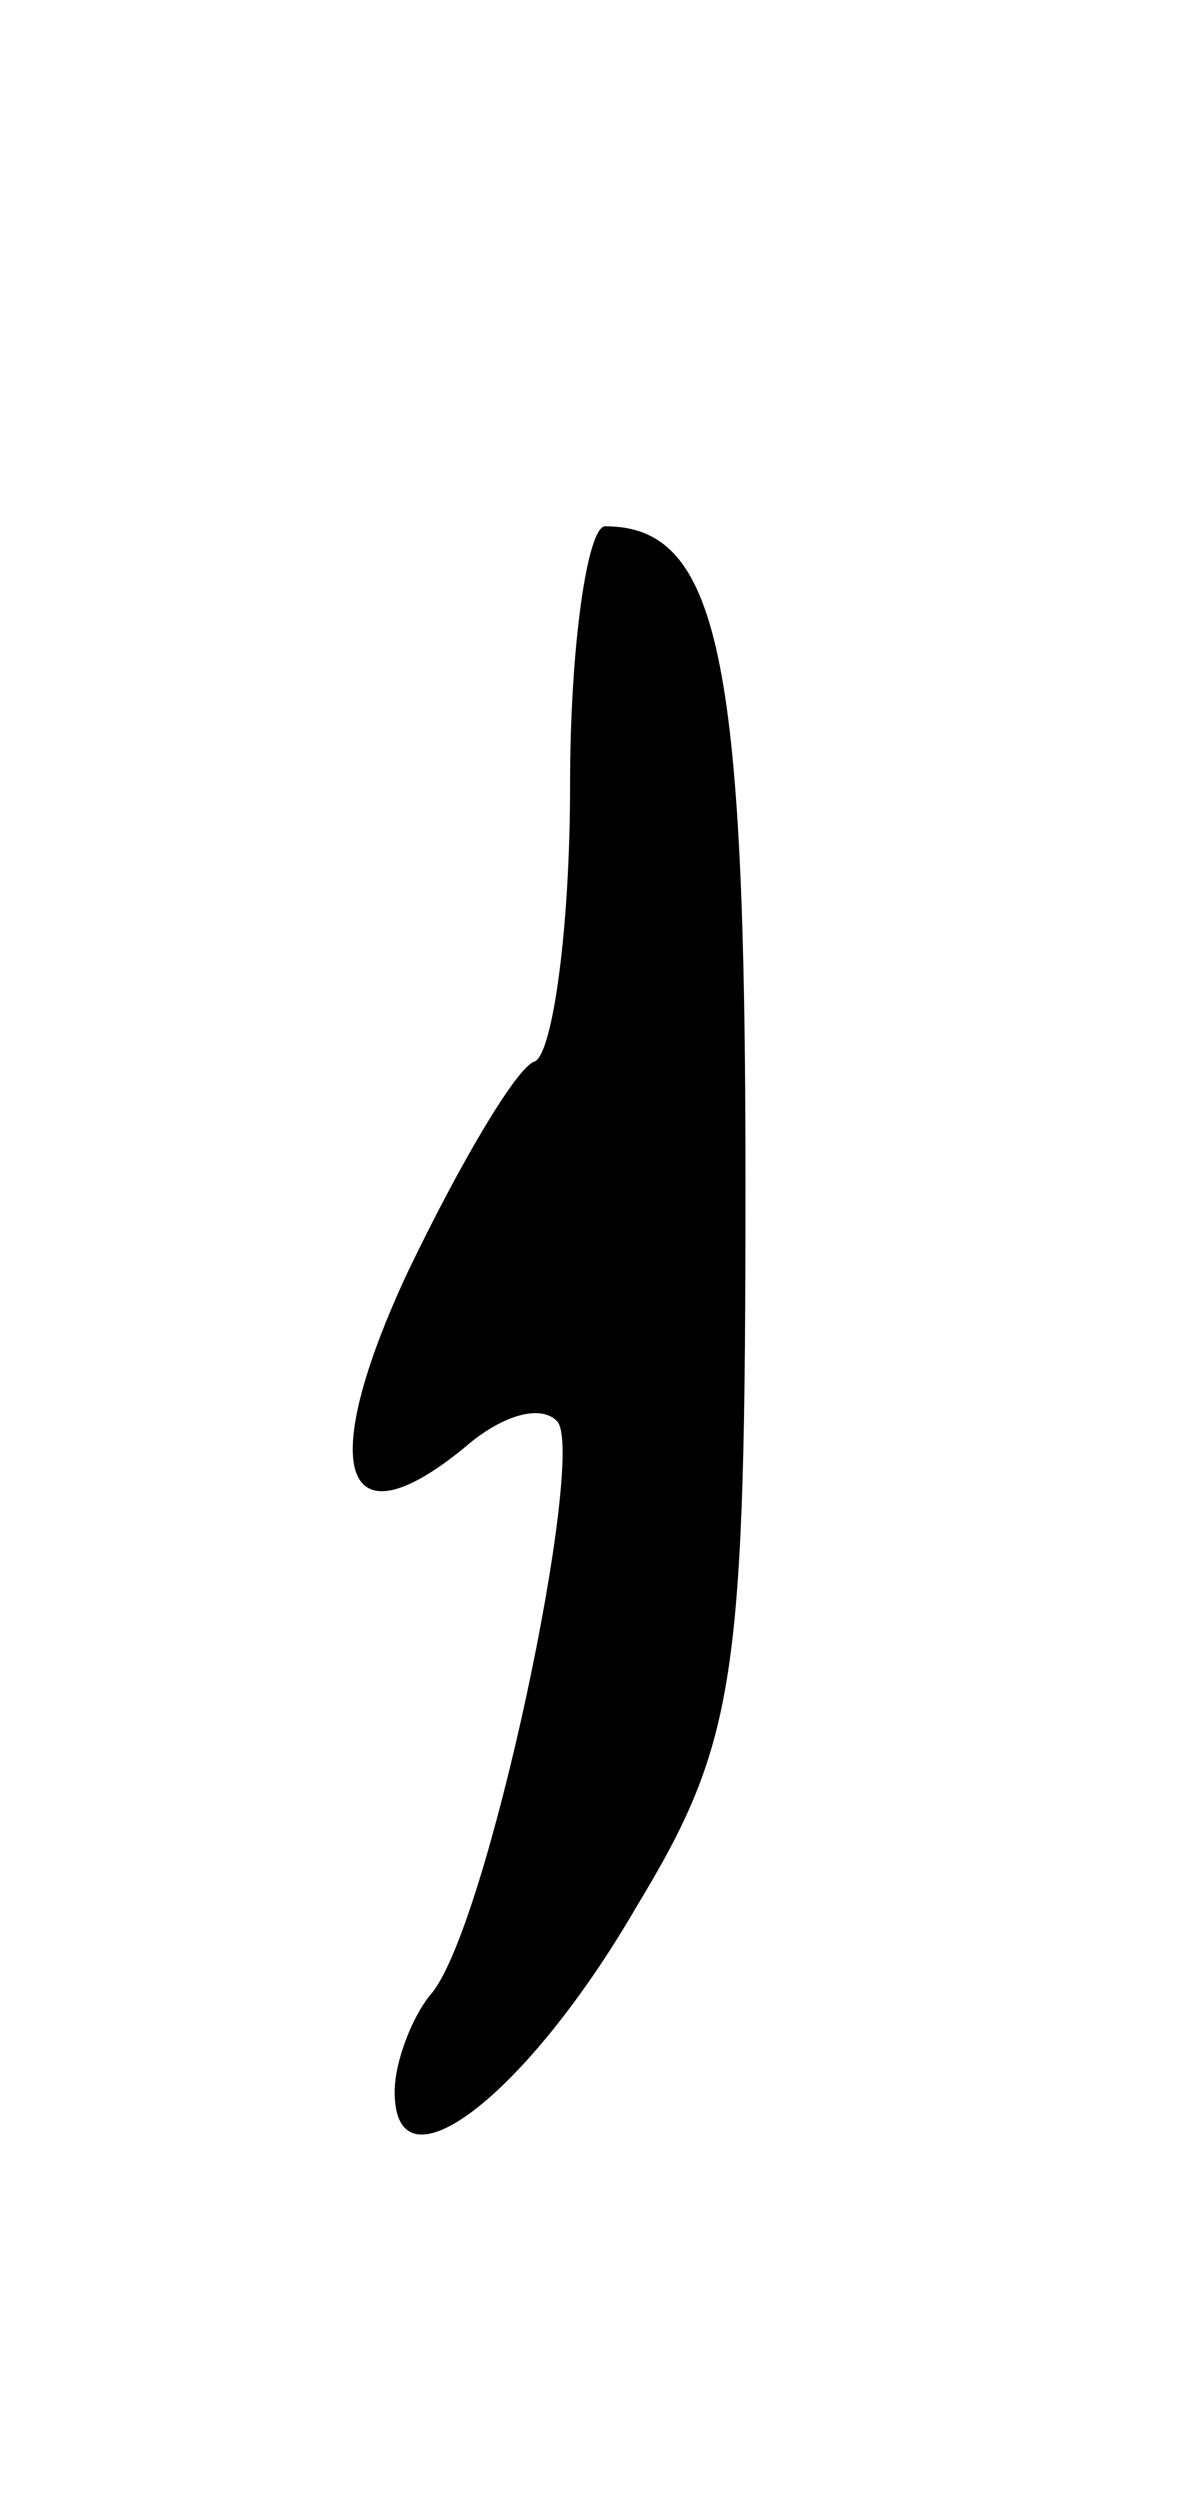 <svg version="1.0" xmlns="http://www.w3.org/2000/svg"
 width="27pt" height="57pt" viewBox="0 0 27 57"
 preserveAspectRatio="xMidYMid meet">
<g transform="translate(0,57) scale(0.1,-0.1)"
fill="#000000" stroke="none">
<path d="M130 391 c0 -33 -4 -61 -8 -63 -4 -1 -17 -23 -29 -48 -21 -45 -15
-63 13 -40 8 7 17 10 21 6 7 -7 -16 -117 -29 -131 -4 -5 -8 -15 -8 -22 0 -24
30 -1 55 42 23 38 25 52 25 166 0 119 -6 149 -32 149 -4 0 -8 -27 -8 -59z"/>
</g>
</svg>
